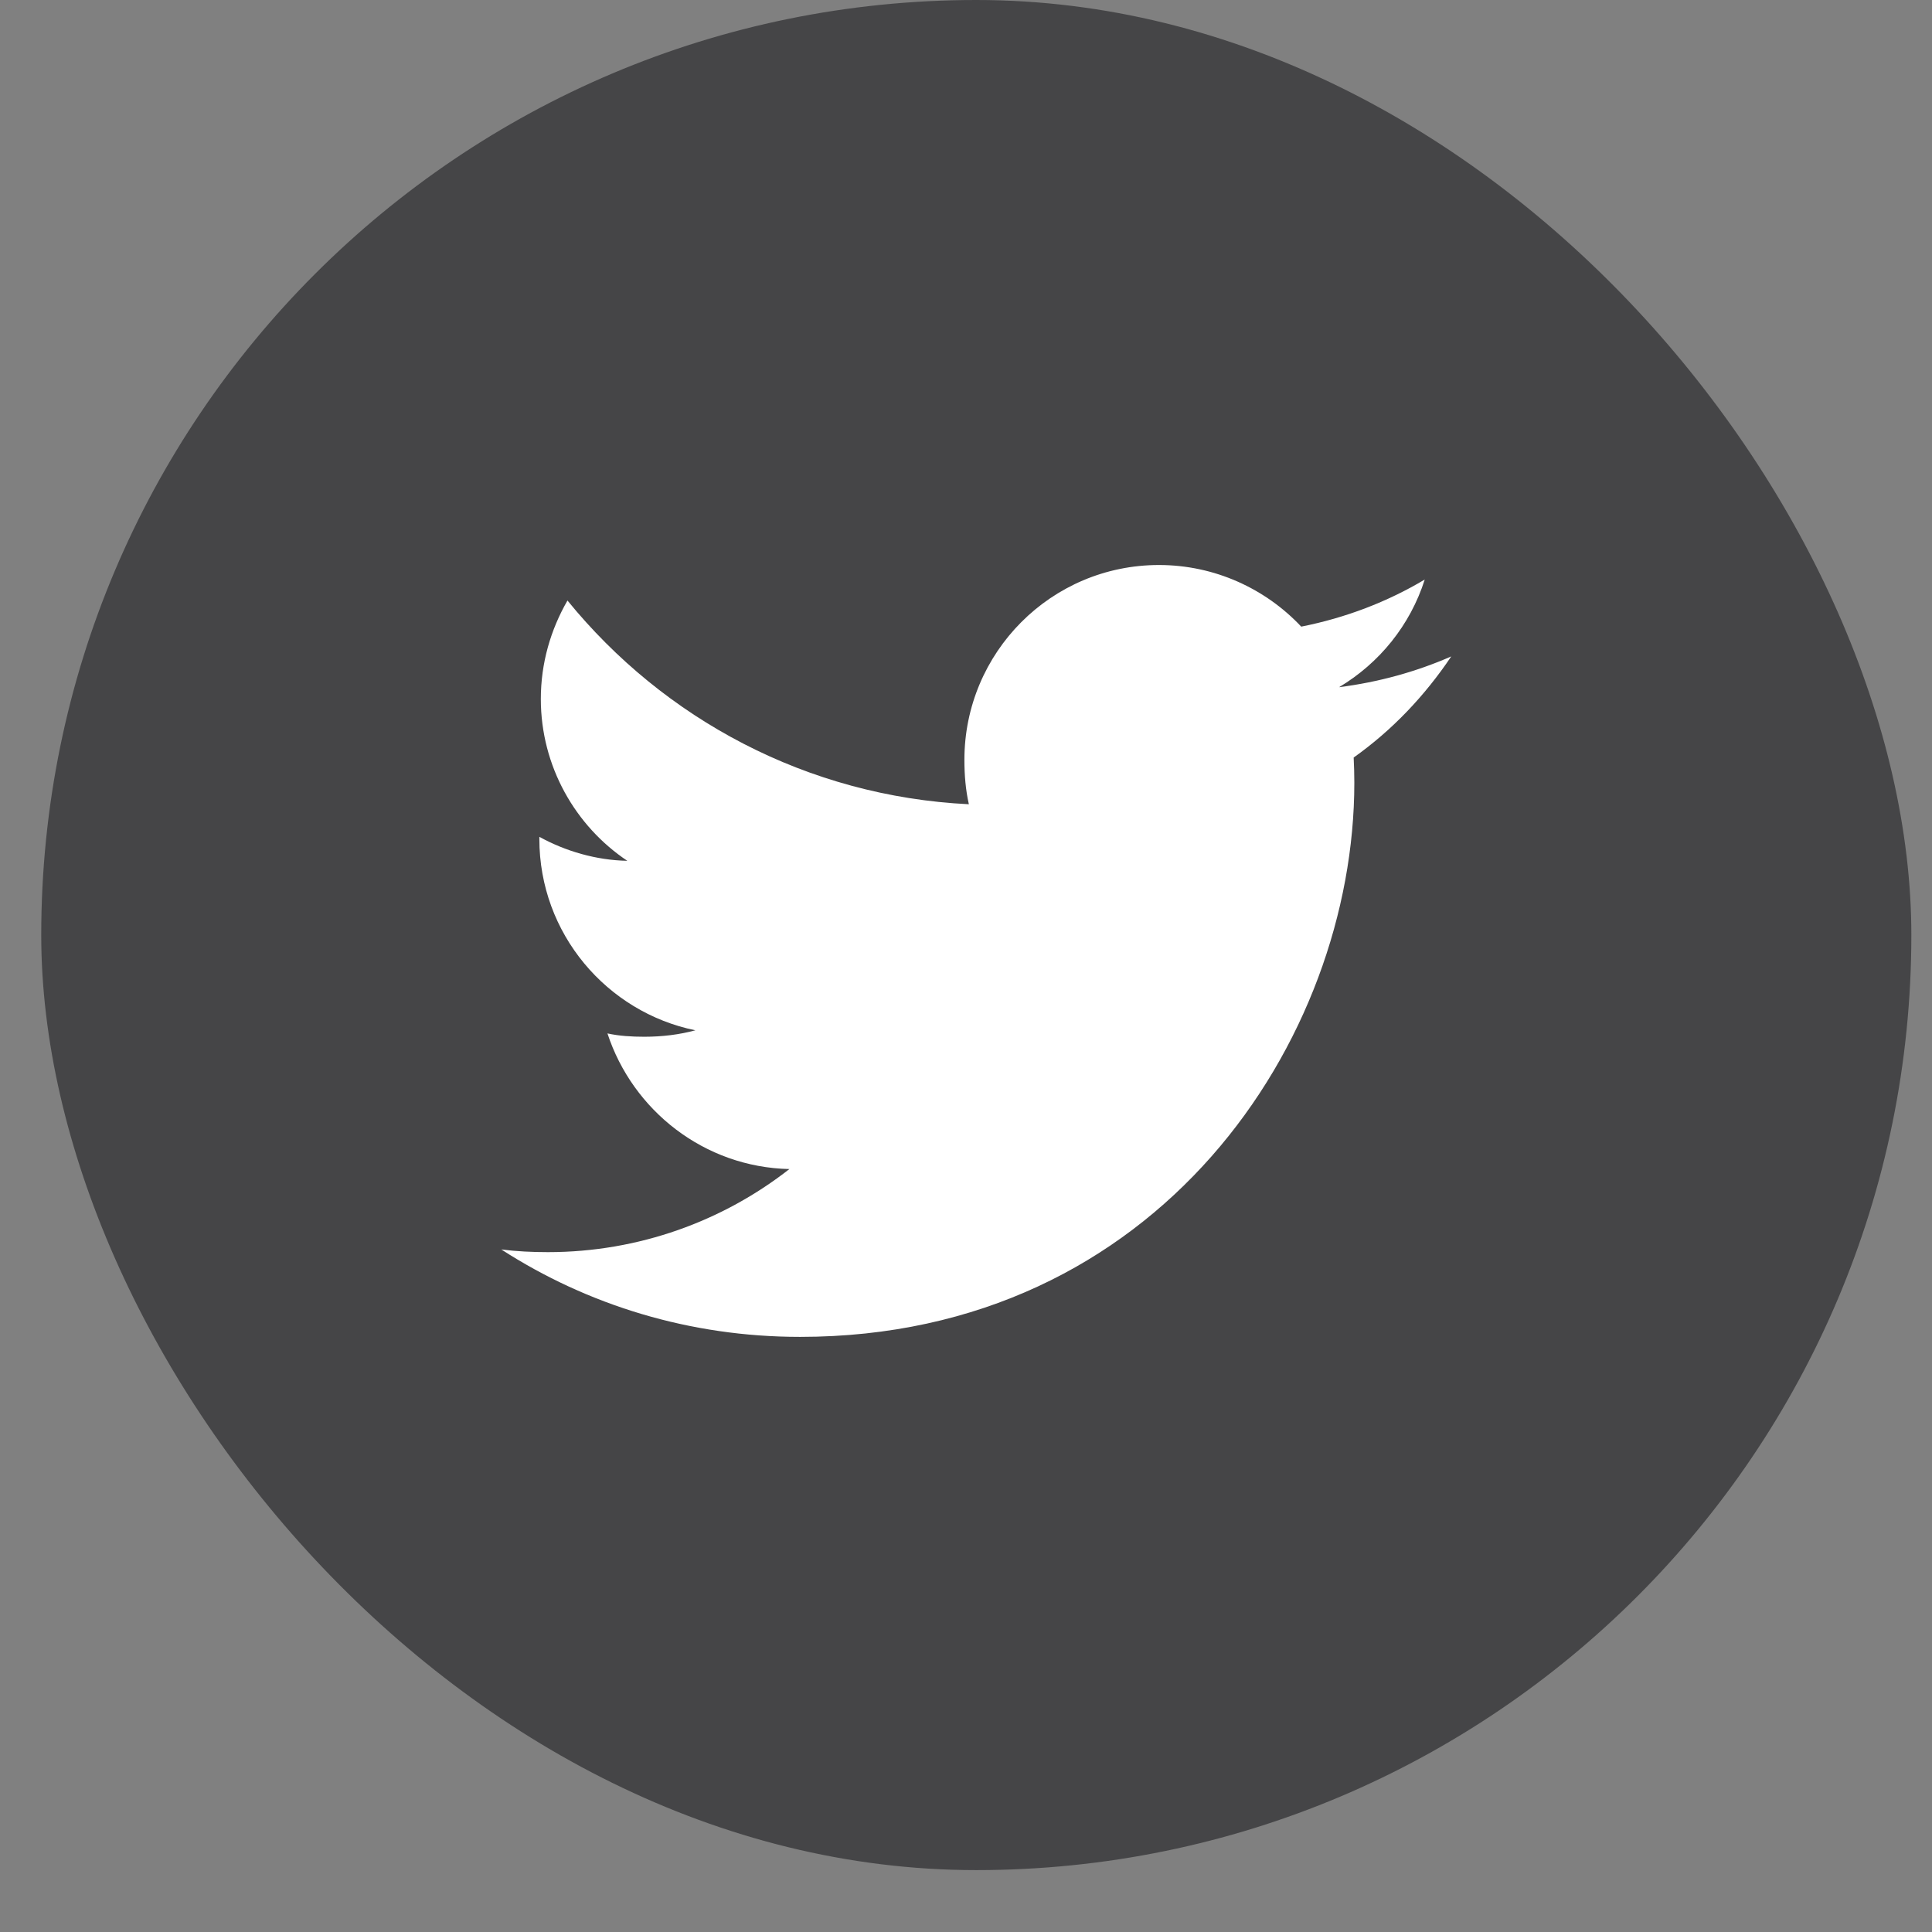 <svg width="29" height="29" viewBox="0 0 29 29" fill="none" xmlns="http://www.w3.org/2000/svg">
<rect x="0" y="0" width="29" height="29" fill="#808080" stroke="none"/>
<rect x="0.619" width="28.071" height="28.071" rx="14.036" fill="#2D2D30" fill-opacity="0.7"/>
<path d="M21.784 9.853C21.254 10.085 20.689 10.24 20.1 10.315C20.706 9.953 21.168 9.384 21.386 8.699C20.821 9.036 20.197 9.274 19.532 9.406C18.995 8.835 18.231 8.481 17.397 8.481C15.778 8.481 14.476 9.795 14.476 11.405C14.476 11.637 14.495 11.86 14.543 12.072C12.113 11.953 9.963 10.789 8.518 9.014C8.266 9.452 8.118 9.953 8.118 10.492C8.118 11.504 8.639 12.402 9.416 12.921C8.947 12.912 8.486 12.776 8.096 12.561C8.096 12.57 8.096 12.582 8.096 12.593C8.096 14.014 9.109 15.194 10.438 15.465C10.2 15.53 9.94 15.562 9.671 15.562C9.484 15.562 9.295 15.551 9.118 15.512C9.497 16.669 10.571 17.52 11.849 17.548C10.855 18.326 9.592 18.795 8.225 18.795C7.985 18.795 7.755 18.784 7.525 18.755C8.82 19.59 10.355 20.067 12.01 20.067C17.389 20.067 20.329 15.611 20.329 11.748C20.329 11.619 20.325 11.494 20.319 11.371C20.899 10.959 21.386 10.445 21.784 9.853Z" fill="white"/>
</svg>
